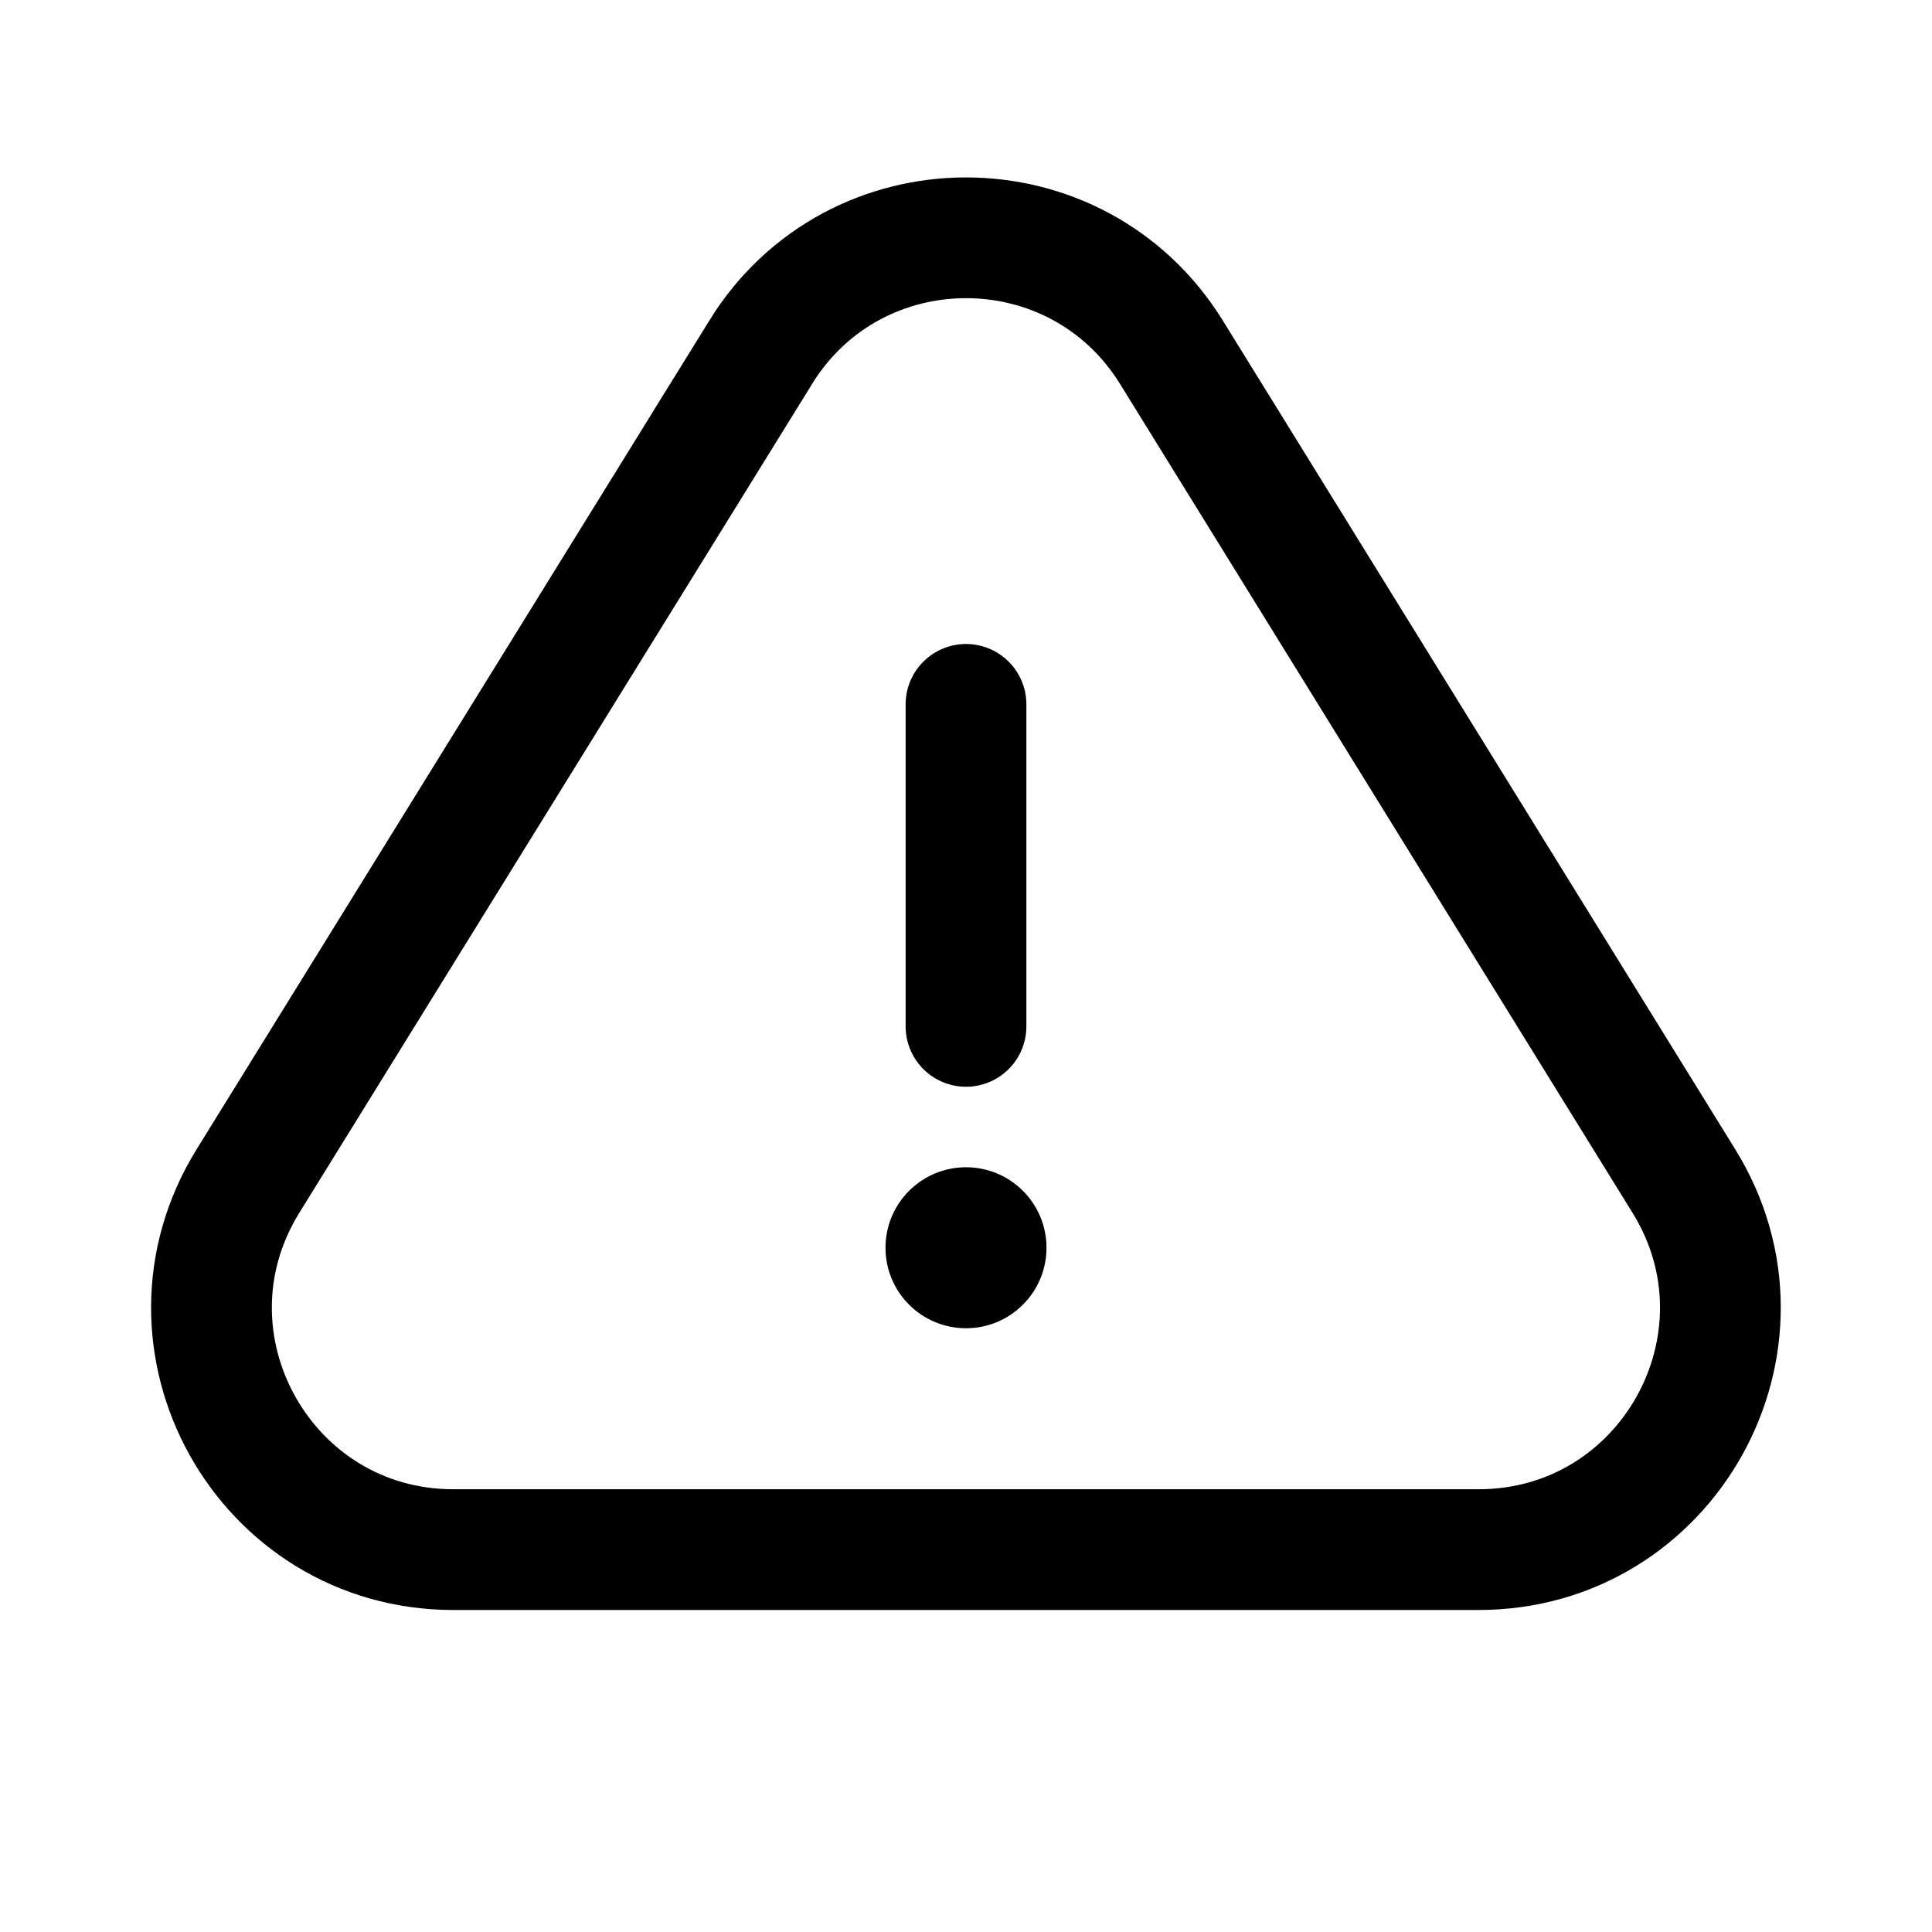 <svg xmlns="http://www.w3.org/2000/svg" width="24" height="24" fill="none" viewBox="0 0 24 24">
  <path stroke="currentColor" stroke-linecap="round" stroke-width="1.5" d="M12 8.75v4M9.45 4.376 3.08 14.672c-1.236 1.999.202 4.578 2.552 4.578h12.735c2.35 0 3.787-2.58 2.551-4.578L14.552 4.376c-1.173-1.896-3.93-1.896-5.103 0Z"/>
  <circle cx="12" cy="15.5" r="1" fill="currentColor"/>
</svg>
